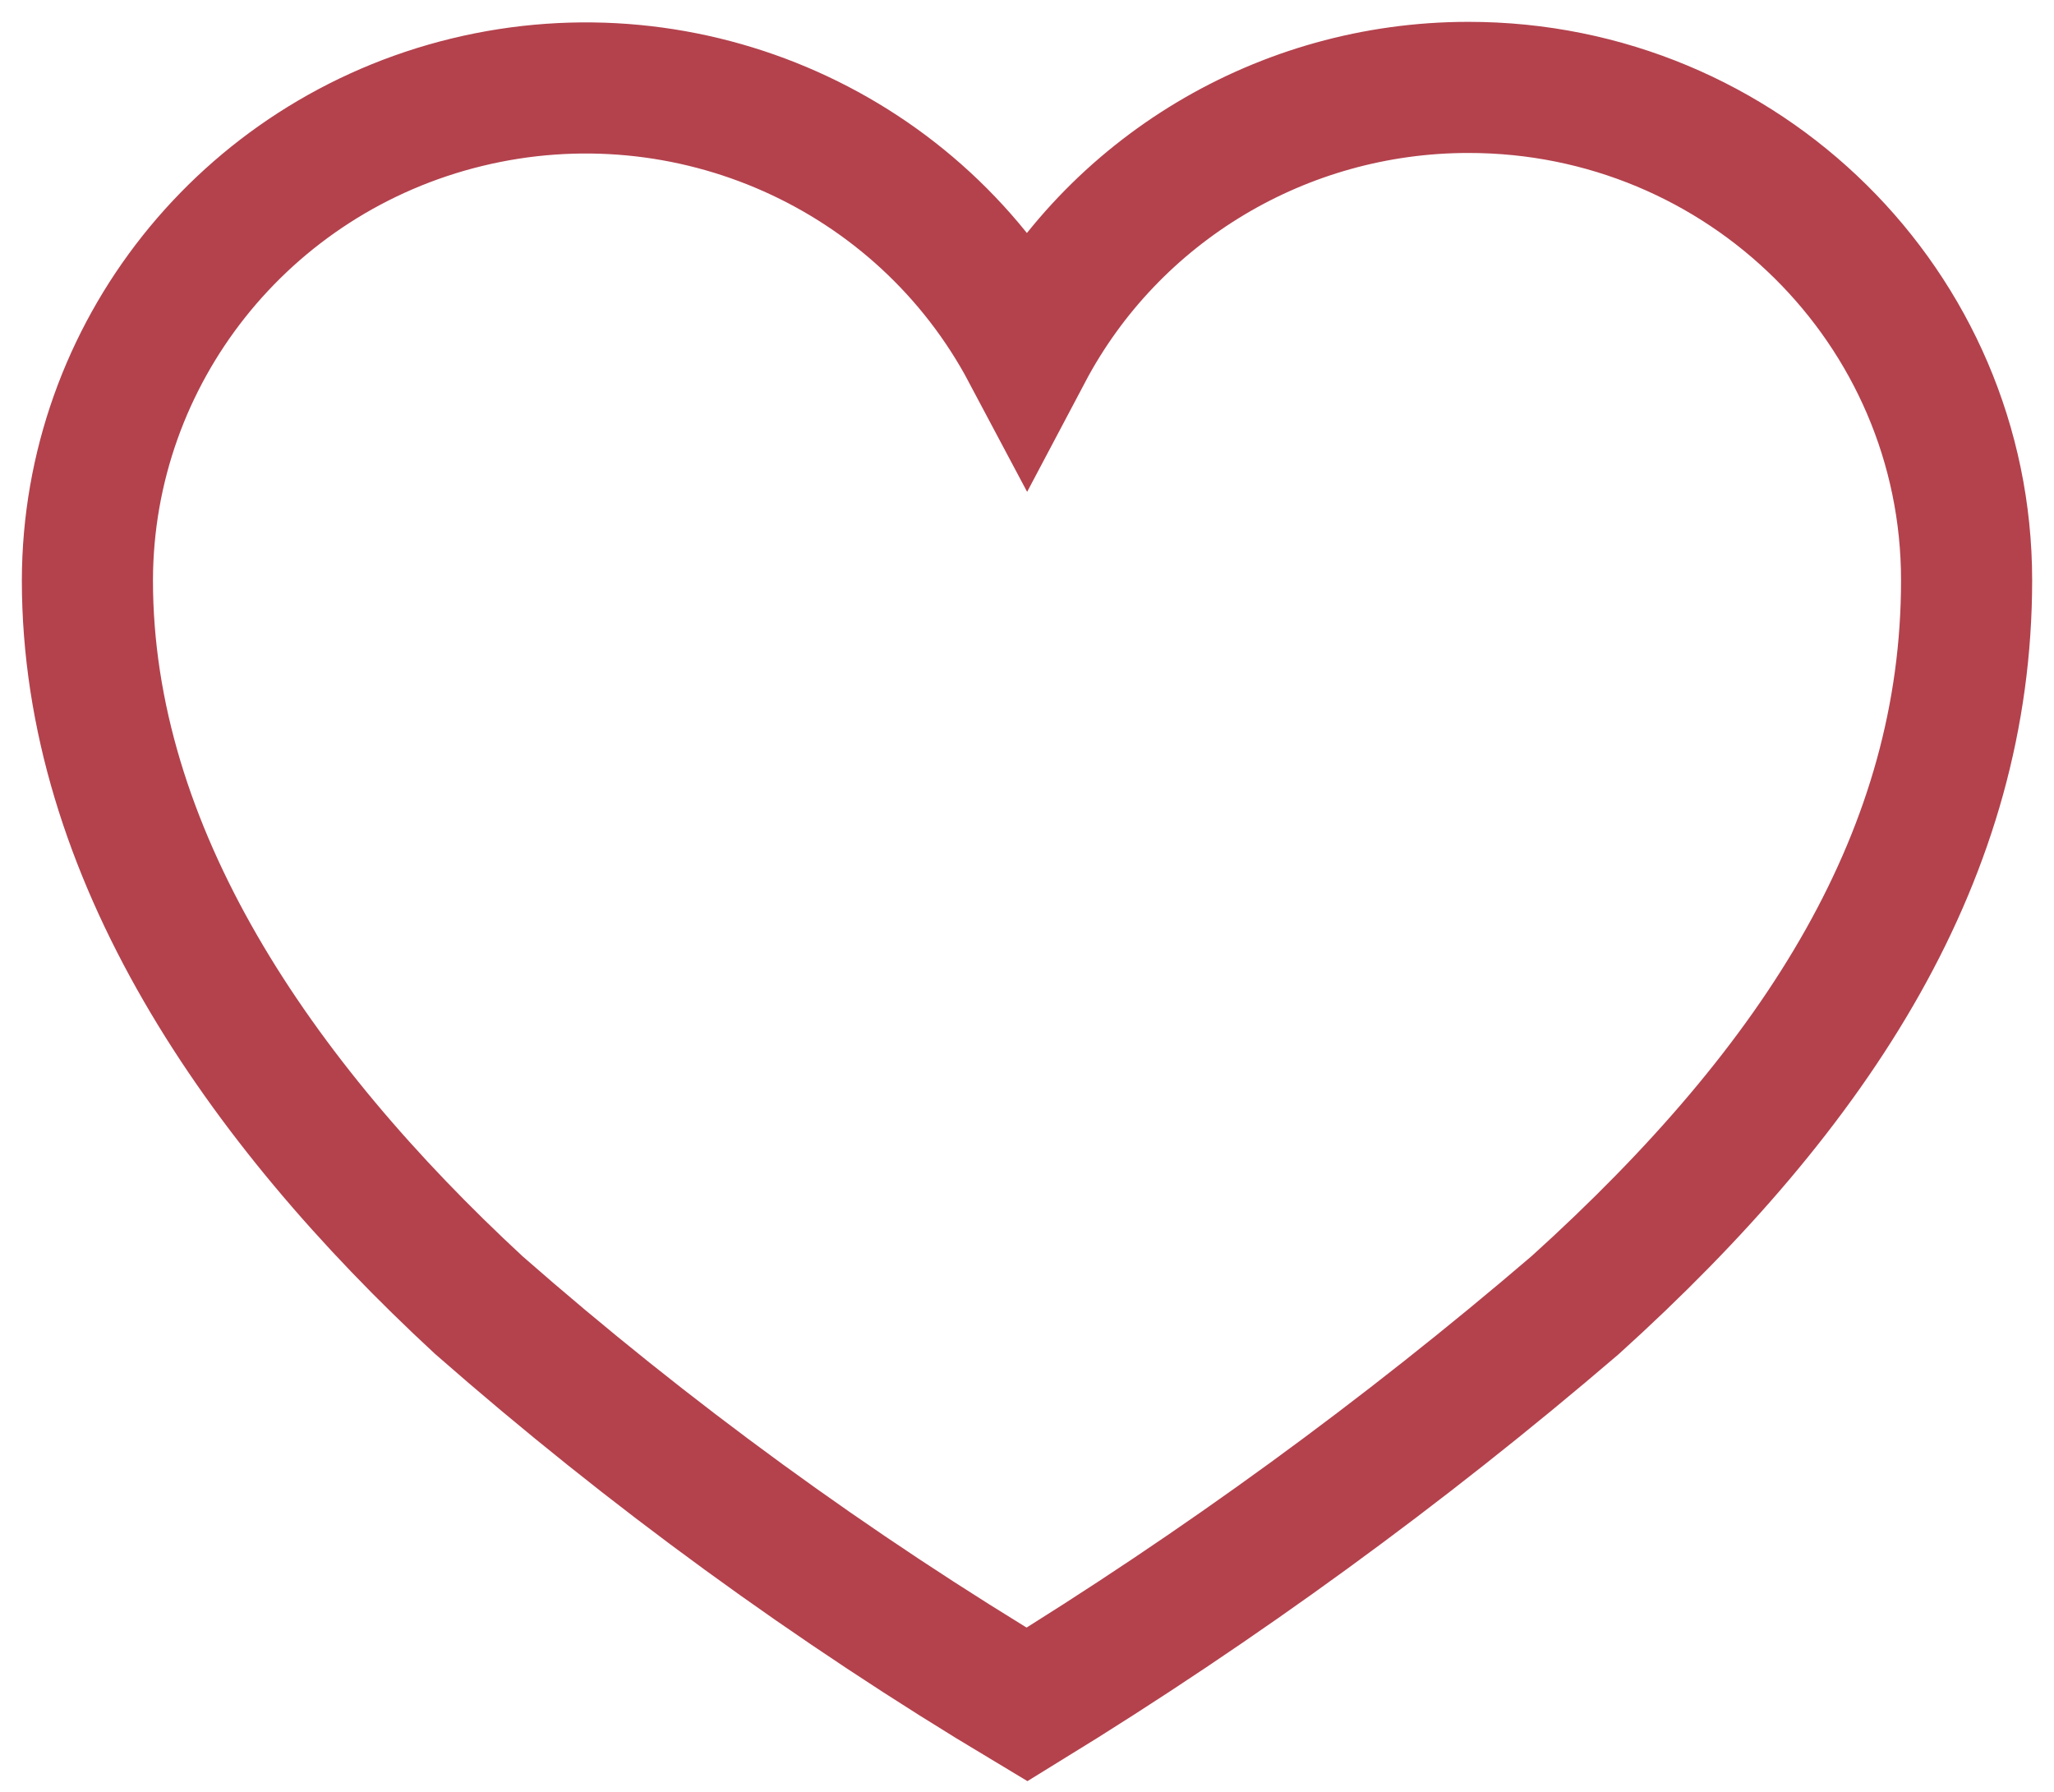 <?xml version="1.0" encoding="UTF-8"?>
<svg width="47px" height="41px" viewBox="0 0 47 41" version="1.1" xmlns="http://www.w3.org/2000/svg" xmlns:xlink="http://www.w3.org/1999/xlink">
    <!-- Generator: Sketch 50.2 (55047) - http://www.bohemiancoding.com/sketch -->
    <title>heart-icon-red</title>
    <desc>Created with Sketch.</desc>
    <defs></defs>
    <g id="vilagszep-screens" stroke="none" stroke-width="1" fill="none" fill-rule="evenodd">
        <g id="vilagszep-desktop" transform="translate(-553, -2073)" stroke="#B3424D" stroke-width="3">
            <g id="🔹Icon" transform="translate(553, 2073)">
                <path d="M33.596,2 C29.355,2.001 25.466,4.331 23.5,8.05 C21.062,3.458 15.774,1.102 10.684,2.339 C5.593,3.577 2.011,8.089 2,13.276 C2,19.501 5.907,25.19 10.955,29.861 C14.849,33.276 19.048,36.335 23.5,39 C27.918,36.286 32.113,33.23 36.045,29.861 C41.653,24.792 45,19.501 45,13.276 C45,7.045 39.893,1.995 33.596,2 Z" id="Page-1"></path>
            </g>
        </g>
    </g>
</svg>